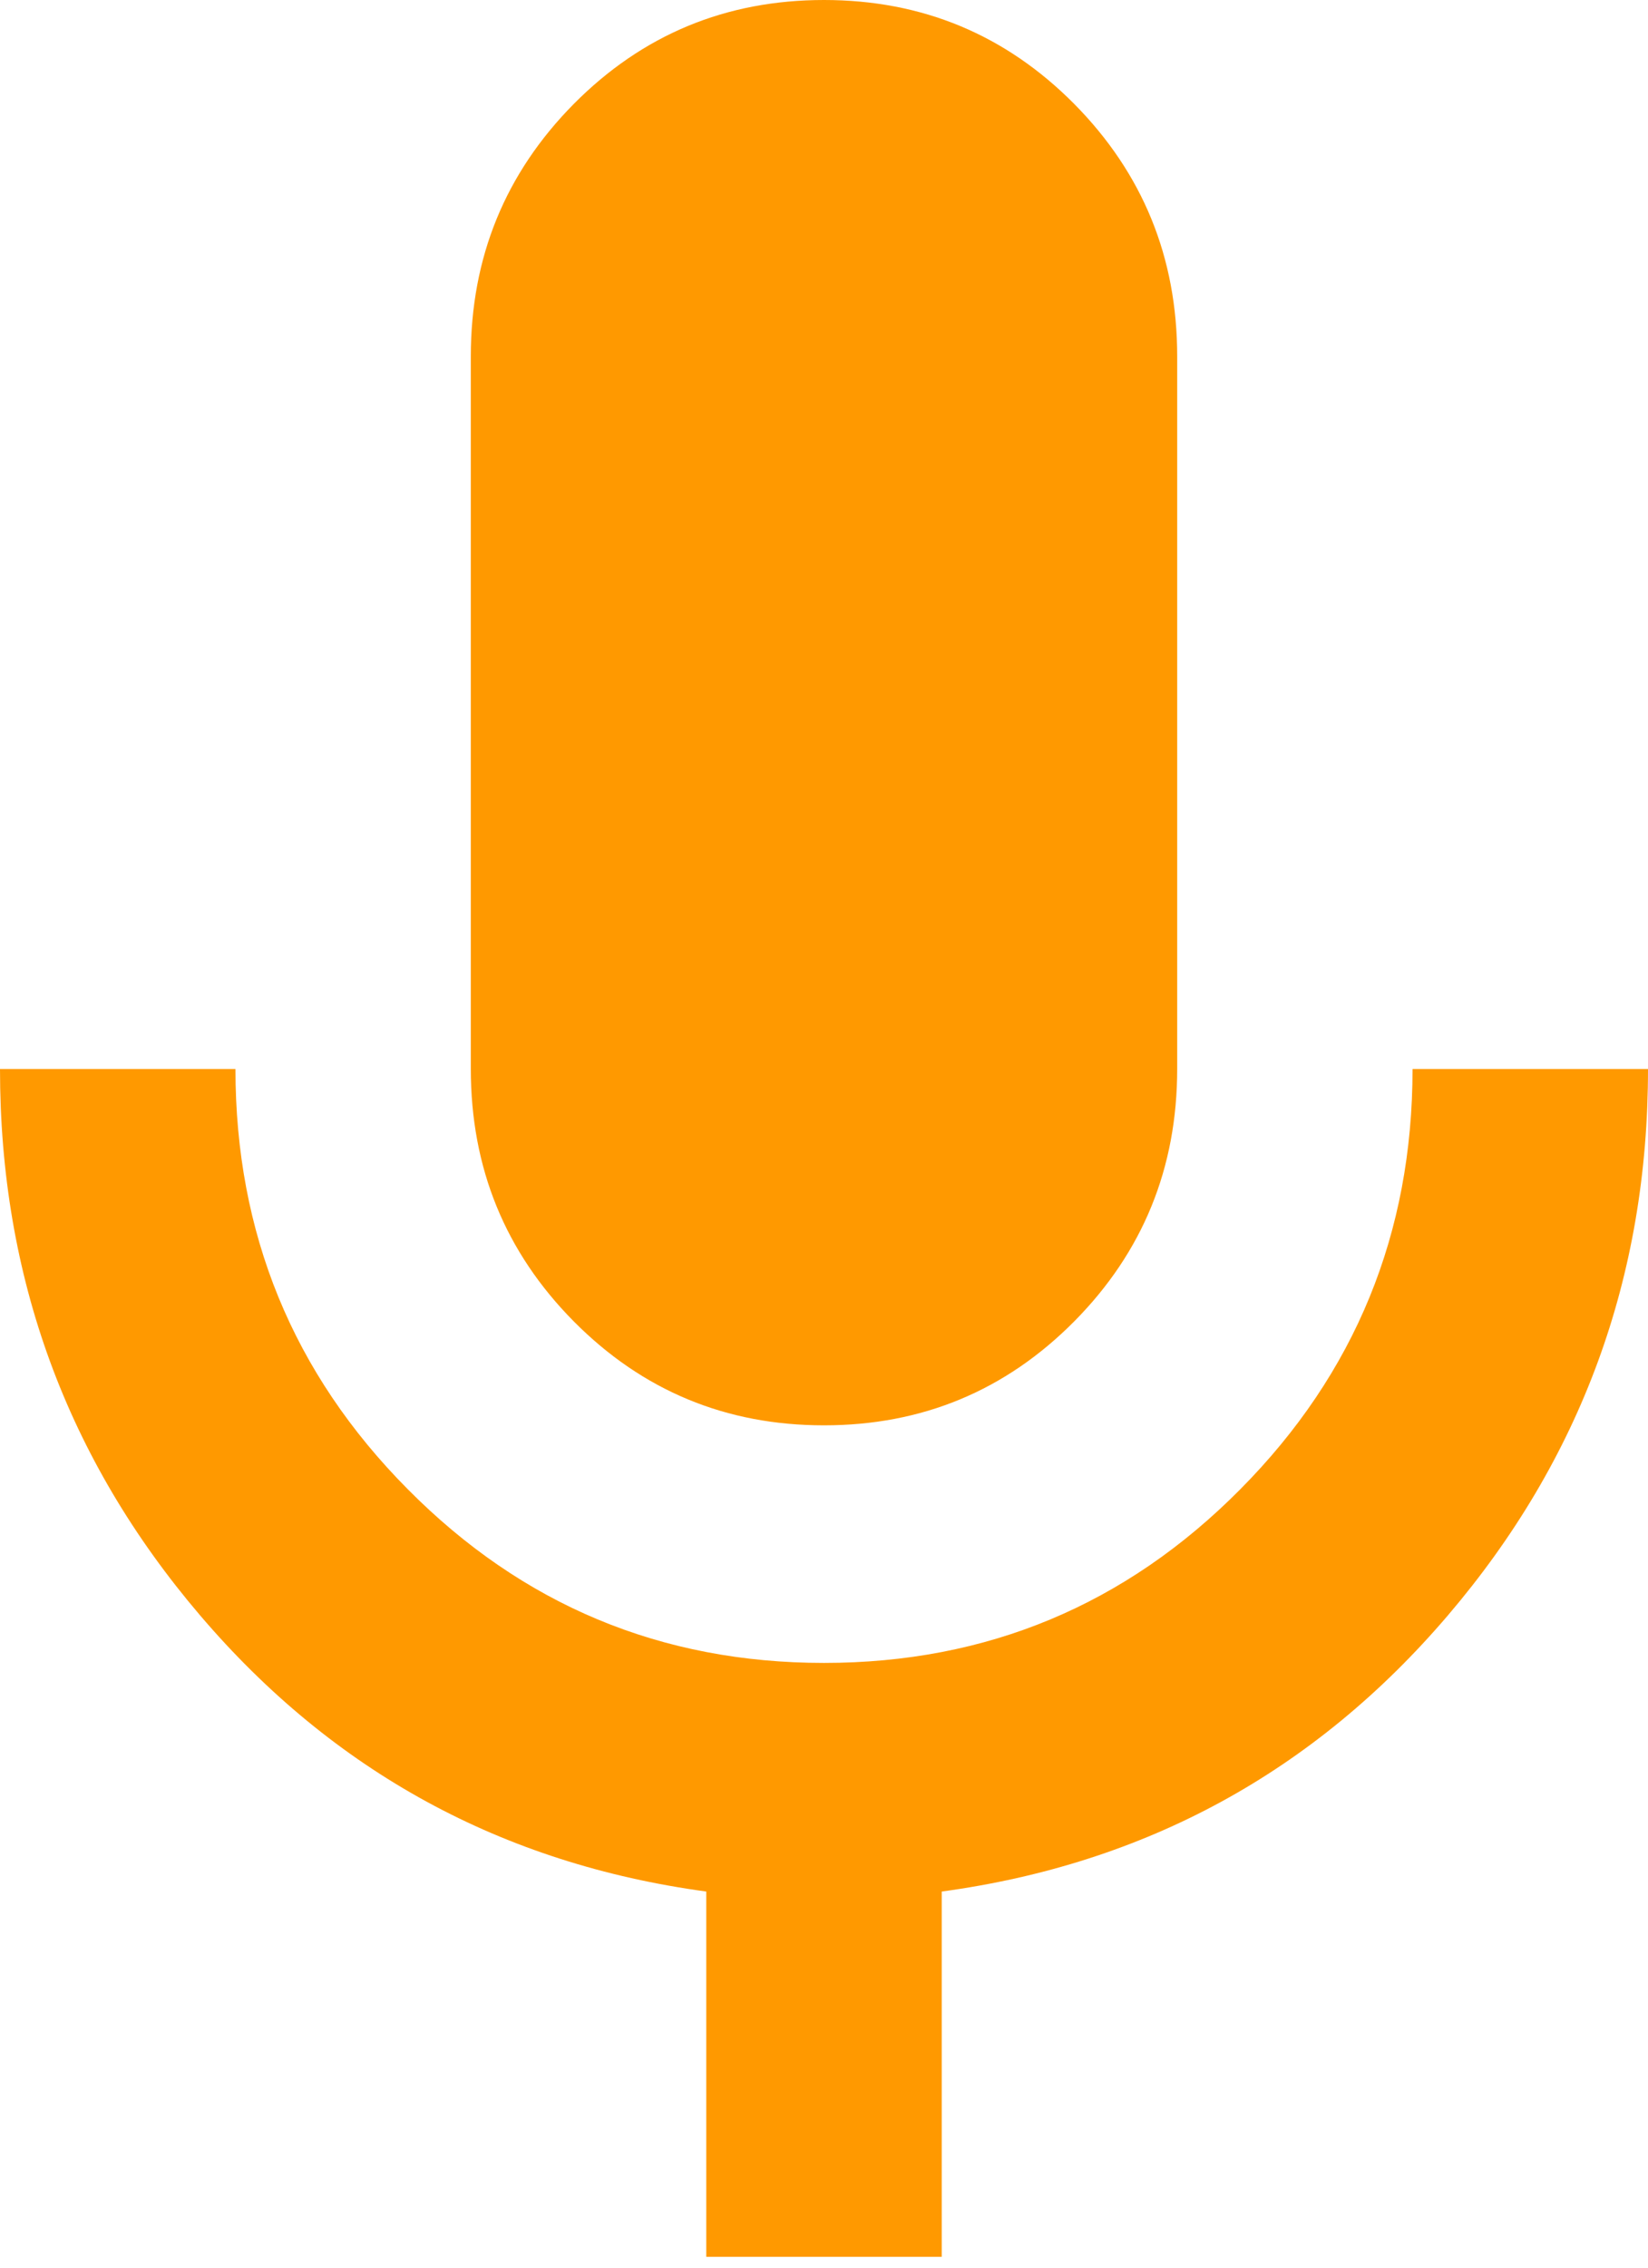 <svg width="16" height="22" viewBox="0 0 16 22" fill="none" xmlns="http://www.w3.org/2000/svg">
<path d="M8 13.828C7.048 13.828 6.238 13.492 5.571 12.82C4.905 12.148 4.571 11.332 4.571 10.371V3.457C4.571 2.497 4.905 1.681 5.571 1.008C6.238 0.336 7.048 0 8 0C8.952 0 9.762 0.336 10.429 1.008C11.095 1.681 11.429 2.497 11.429 3.457V10.371C11.429 11.332 11.095 12.148 10.429 12.82C9.762 13.492 8.952 13.828 8 13.828ZM6.857 21.895V18.351C4.876 18.082 3.238 17.189 1.943 15.672C0.648 14.155 0 12.388 0 10.371H2.286C2.286 11.965 2.843 13.324 3.958 14.447C5.072 15.571 6.419 16.133 8 16.133C9.581 16.133 10.929 15.571 12.043 14.447C13.157 13.324 13.714 11.965 13.714 10.371H16C16 12.388 15.352 14.155 14.057 15.672C12.762 17.189 11.124 18.082 9.143 18.351V21.895H6.857Z" fill="#FF9900"/>
</svg>
